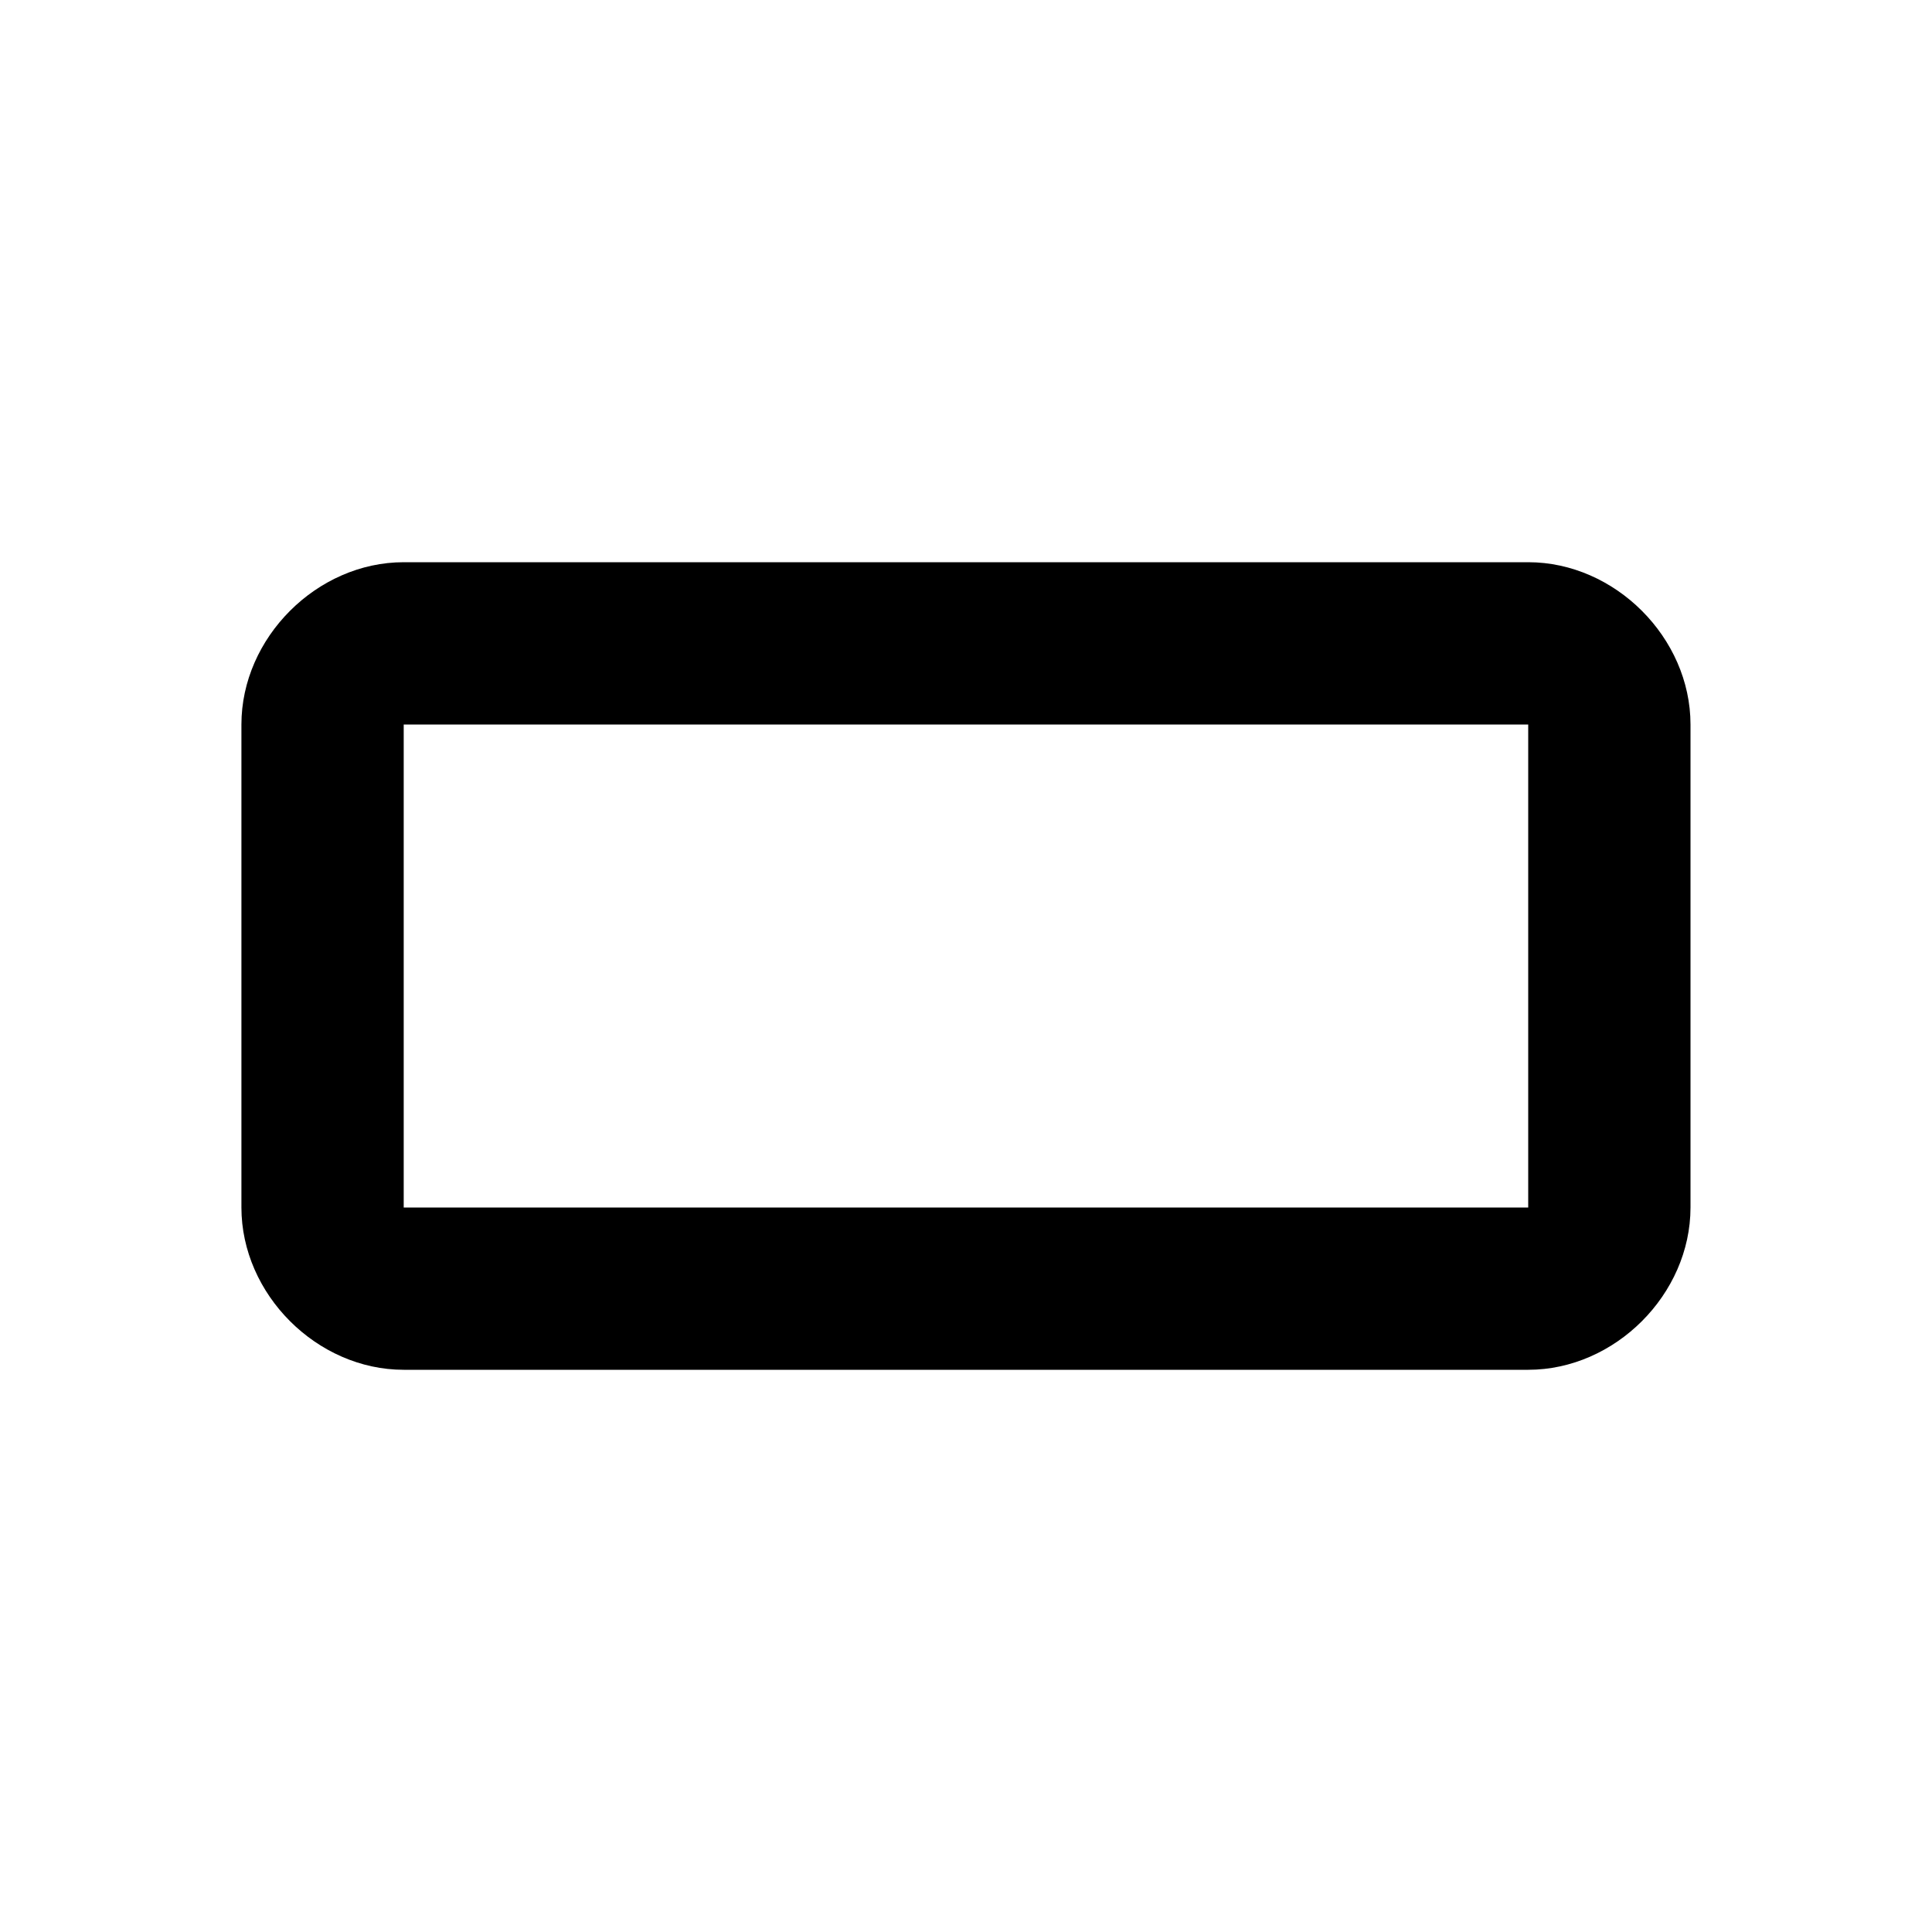 
<svg version="1.1" xmlns="http://www.w3.org/2000/svg" width="24" height="24" viewBox="0 0 24 24">
<title>crop_7_5</title>
<path d="M18.984 15v-6h-13.969v6h13.969zM18.984 6.984c1.078 0 2.016 0.938 2.016 2.016v6c0 1.078-0.938 2.016-2.016 2.016h-13.969c-1.078 0-2.016-0.938-2.016-2.016v-6c0-1.078 0.938-2.016 2.016-2.016h13.969z"></path>
</svg>
